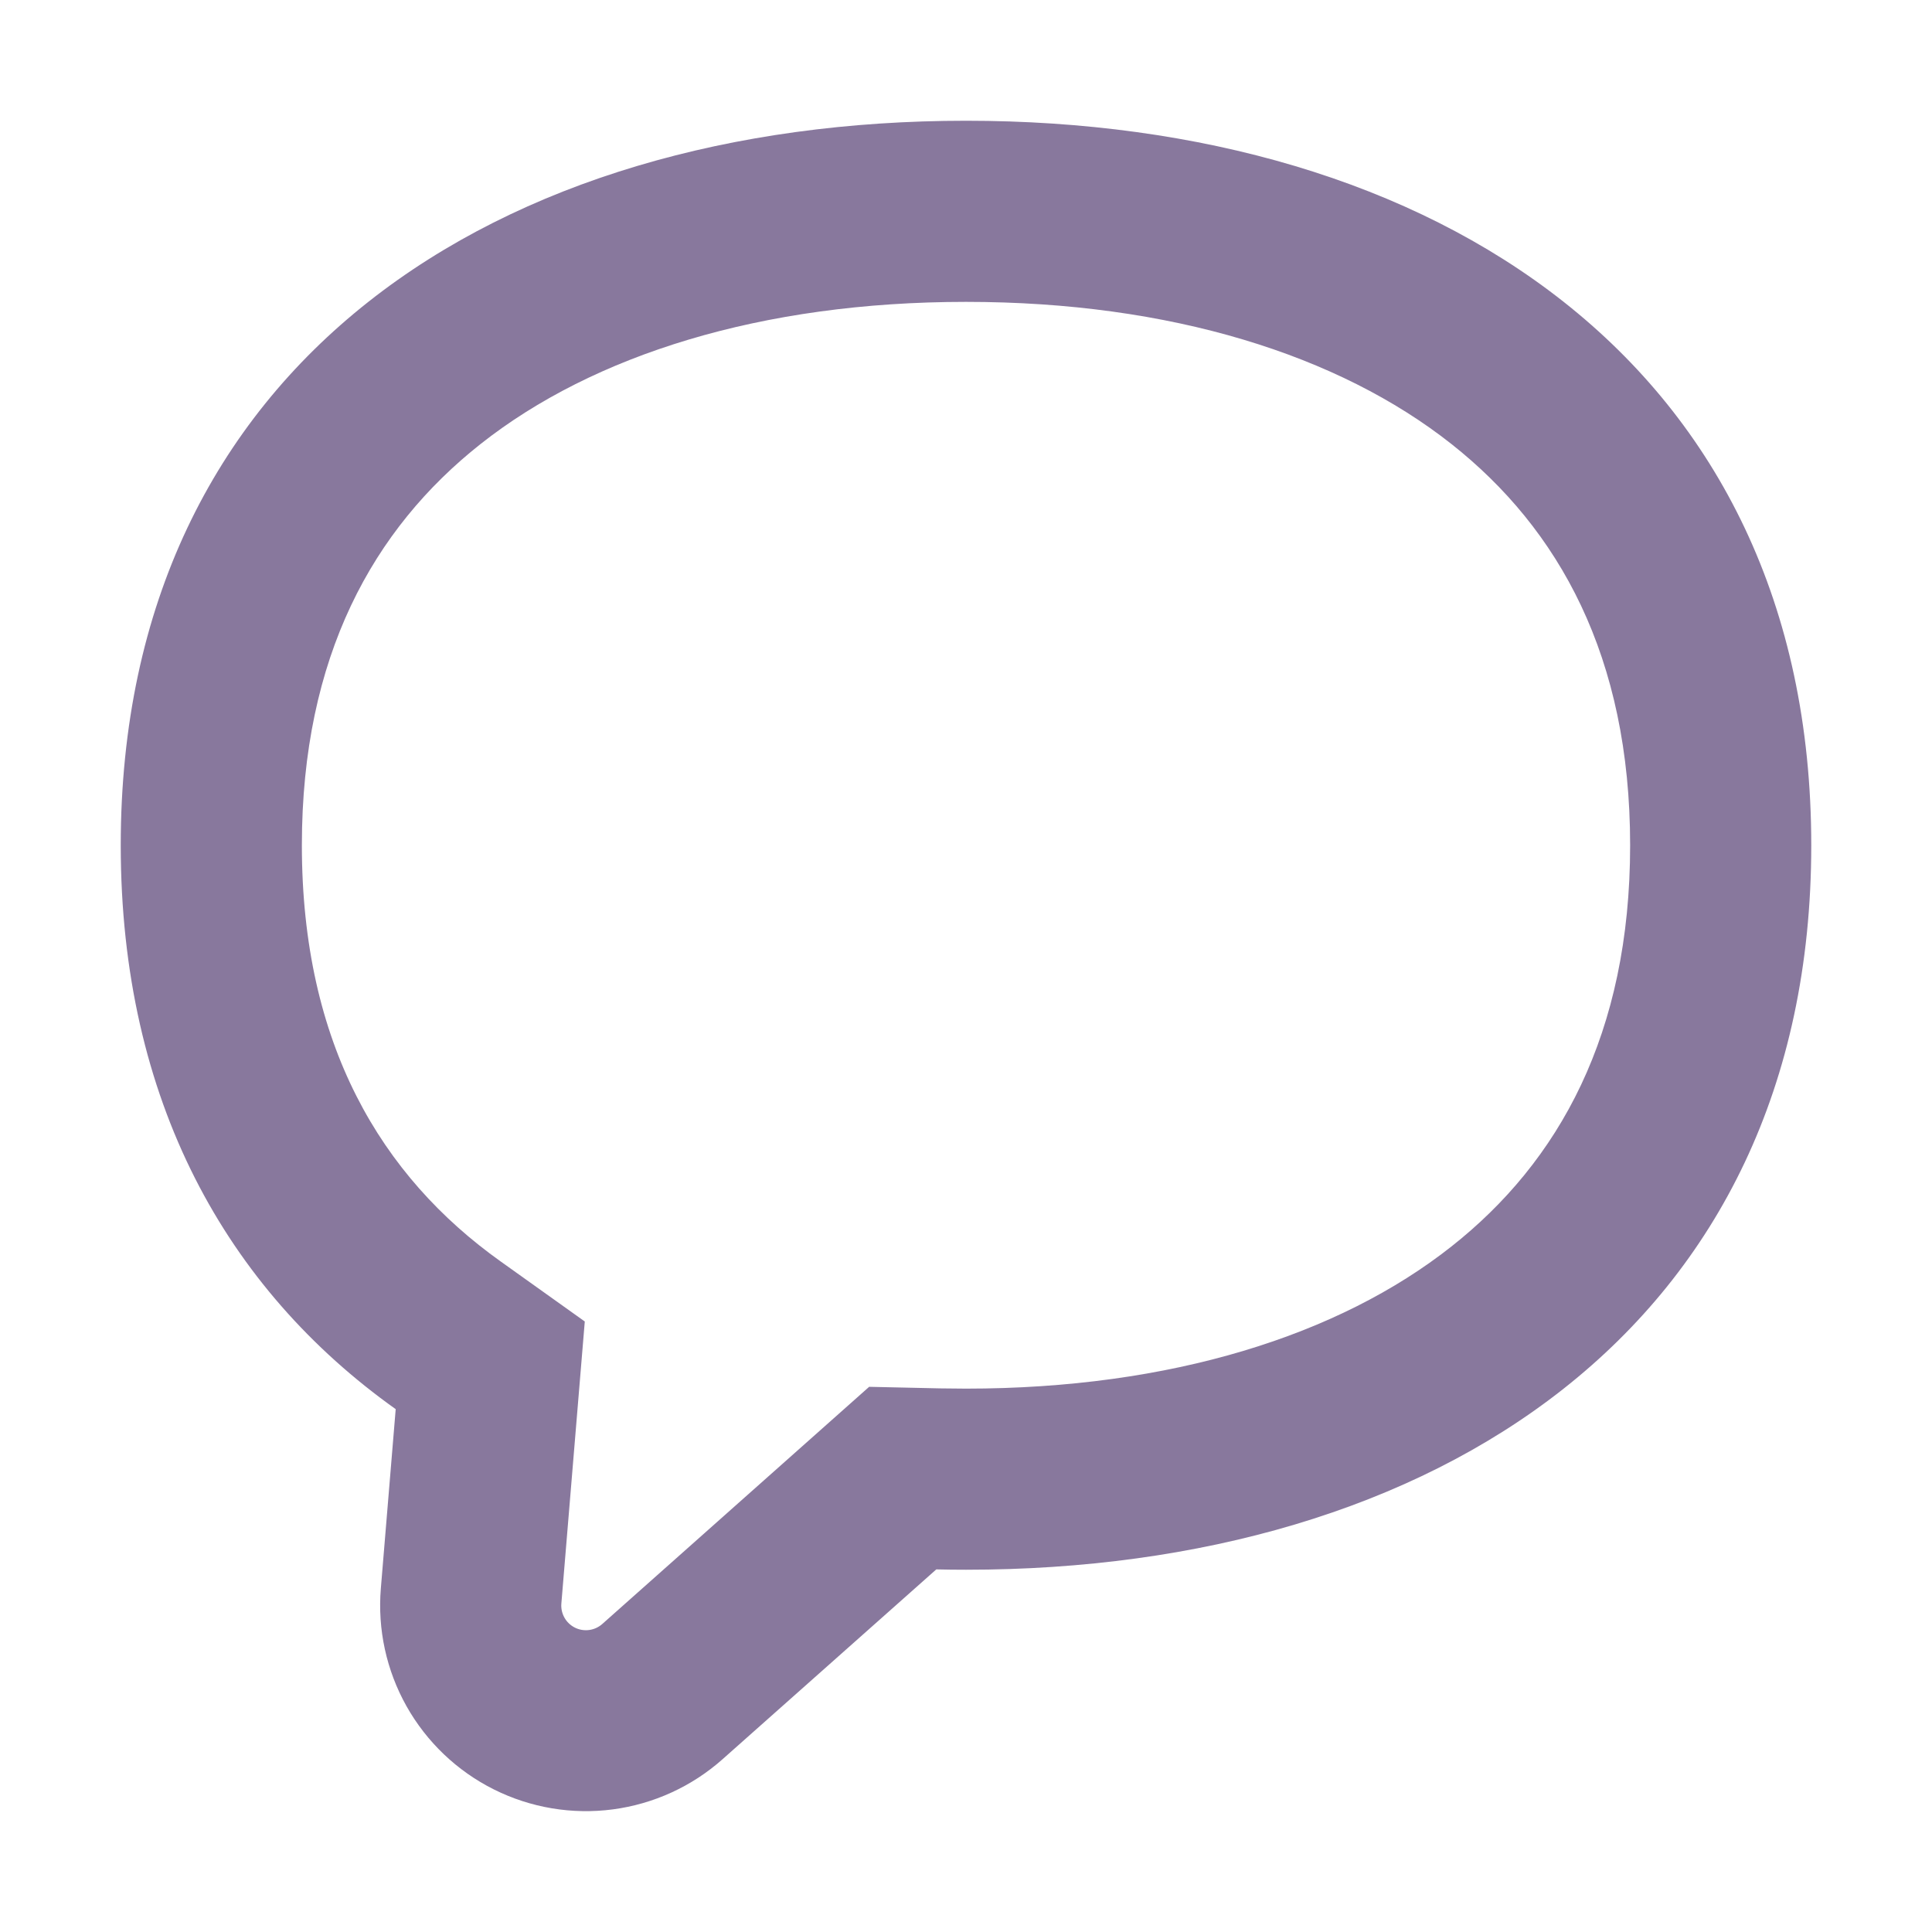 <svg width="101" height="101" viewBox="0 0 101 101" fill="none" xmlns="http://www.w3.org/2000/svg">
<path fill-rule="evenodd" clip-rule="evenodd" d="M30.571 69.084L29.347 83.824C29.324 84.081 29.38 84.338 29.506 84.564C29.631 84.789 29.822 84.971 30.052 85.087C30.283 85.203 30.543 85.246 30.799 85.212C31.055 85.178 31.294 85.069 31.487 84.897L45.437 72.499L49.155 72.581L50.5 72.594C61.2 72.594 69.987 69.816 75.876 65.164C81.494 60.733 85.219 54.054 85.219 44.188C85.219 34.321 81.494 27.649 75.876 23.211C69.987 18.559 61.2 15.781 50.5 15.781C39.8 15.781 31.013 18.559 25.124 23.211C19.506 27.649 15.781 34.321 15.781 44.188C15.781 54.59 19.922 61.496 26.184 65.953L30.571 69.084ZM37.774 91.967L48.947 82.044C49.456 82.056 49.974 82.062 50.5 82.062C74.904 82.062 94.688 69.438 94.688 44.188C94.688 18.938 74.904 6.312 50.5 6.312C26.096 6.312 6.312 18.938 6.312 44.188C6.312 57.551 11.855 67.38 20.686 73.667L19.91 83.035C19.732 85.177 20.199 87.323 21.252 89.197C22.306 91.07 23.896 92.586 25.819 93.547C27.741 94.508 29.908 94.871 32.039 94.59C34.169 94.308 36.167 93.395 37.774 91.967Z" fill="#88789D"/>
</svg>
